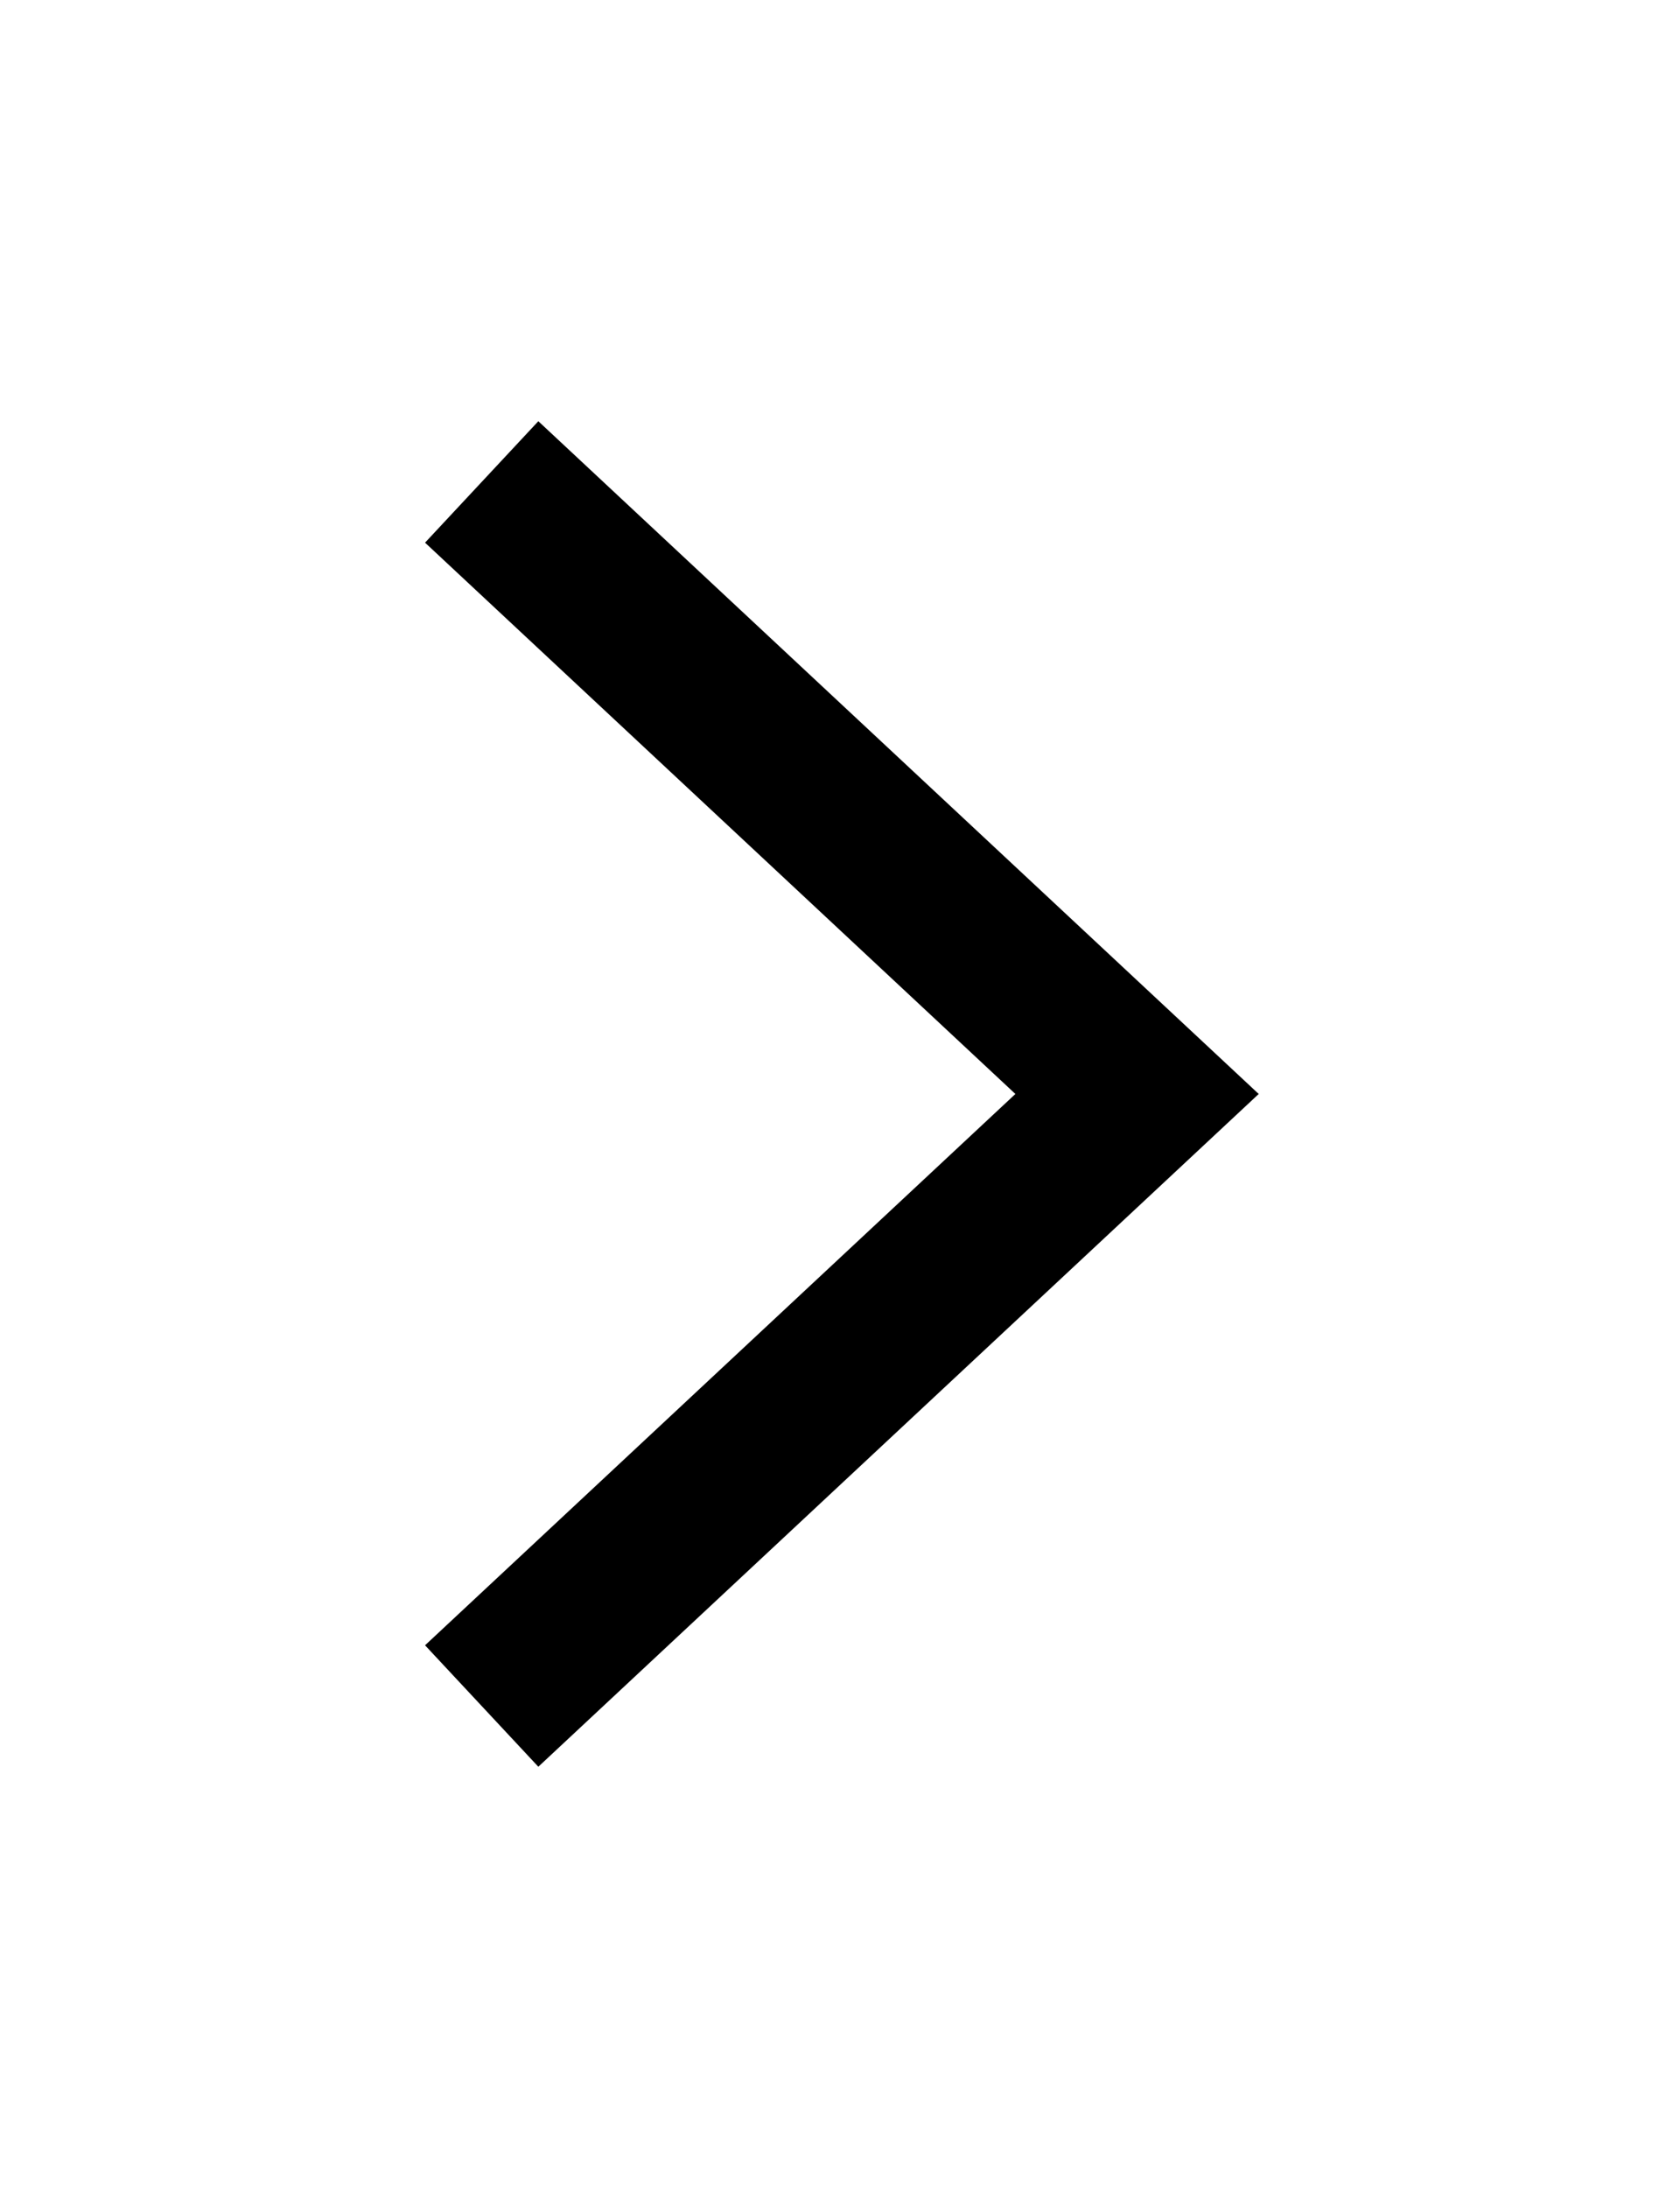 <?xml version="1.0" encoding="UTF-8" standalone="no"?><svg width="39.95" height="52" viewBox="-48.12 -48.12 192.25 250.25" xmlns="http://www.w3.org/2000/svg"><title>Path 1</title><path d="M7 7l75 70-75 70" stroke-width="19" stroke="#000" fill="none" fill-rule="evenodd"/></svg>